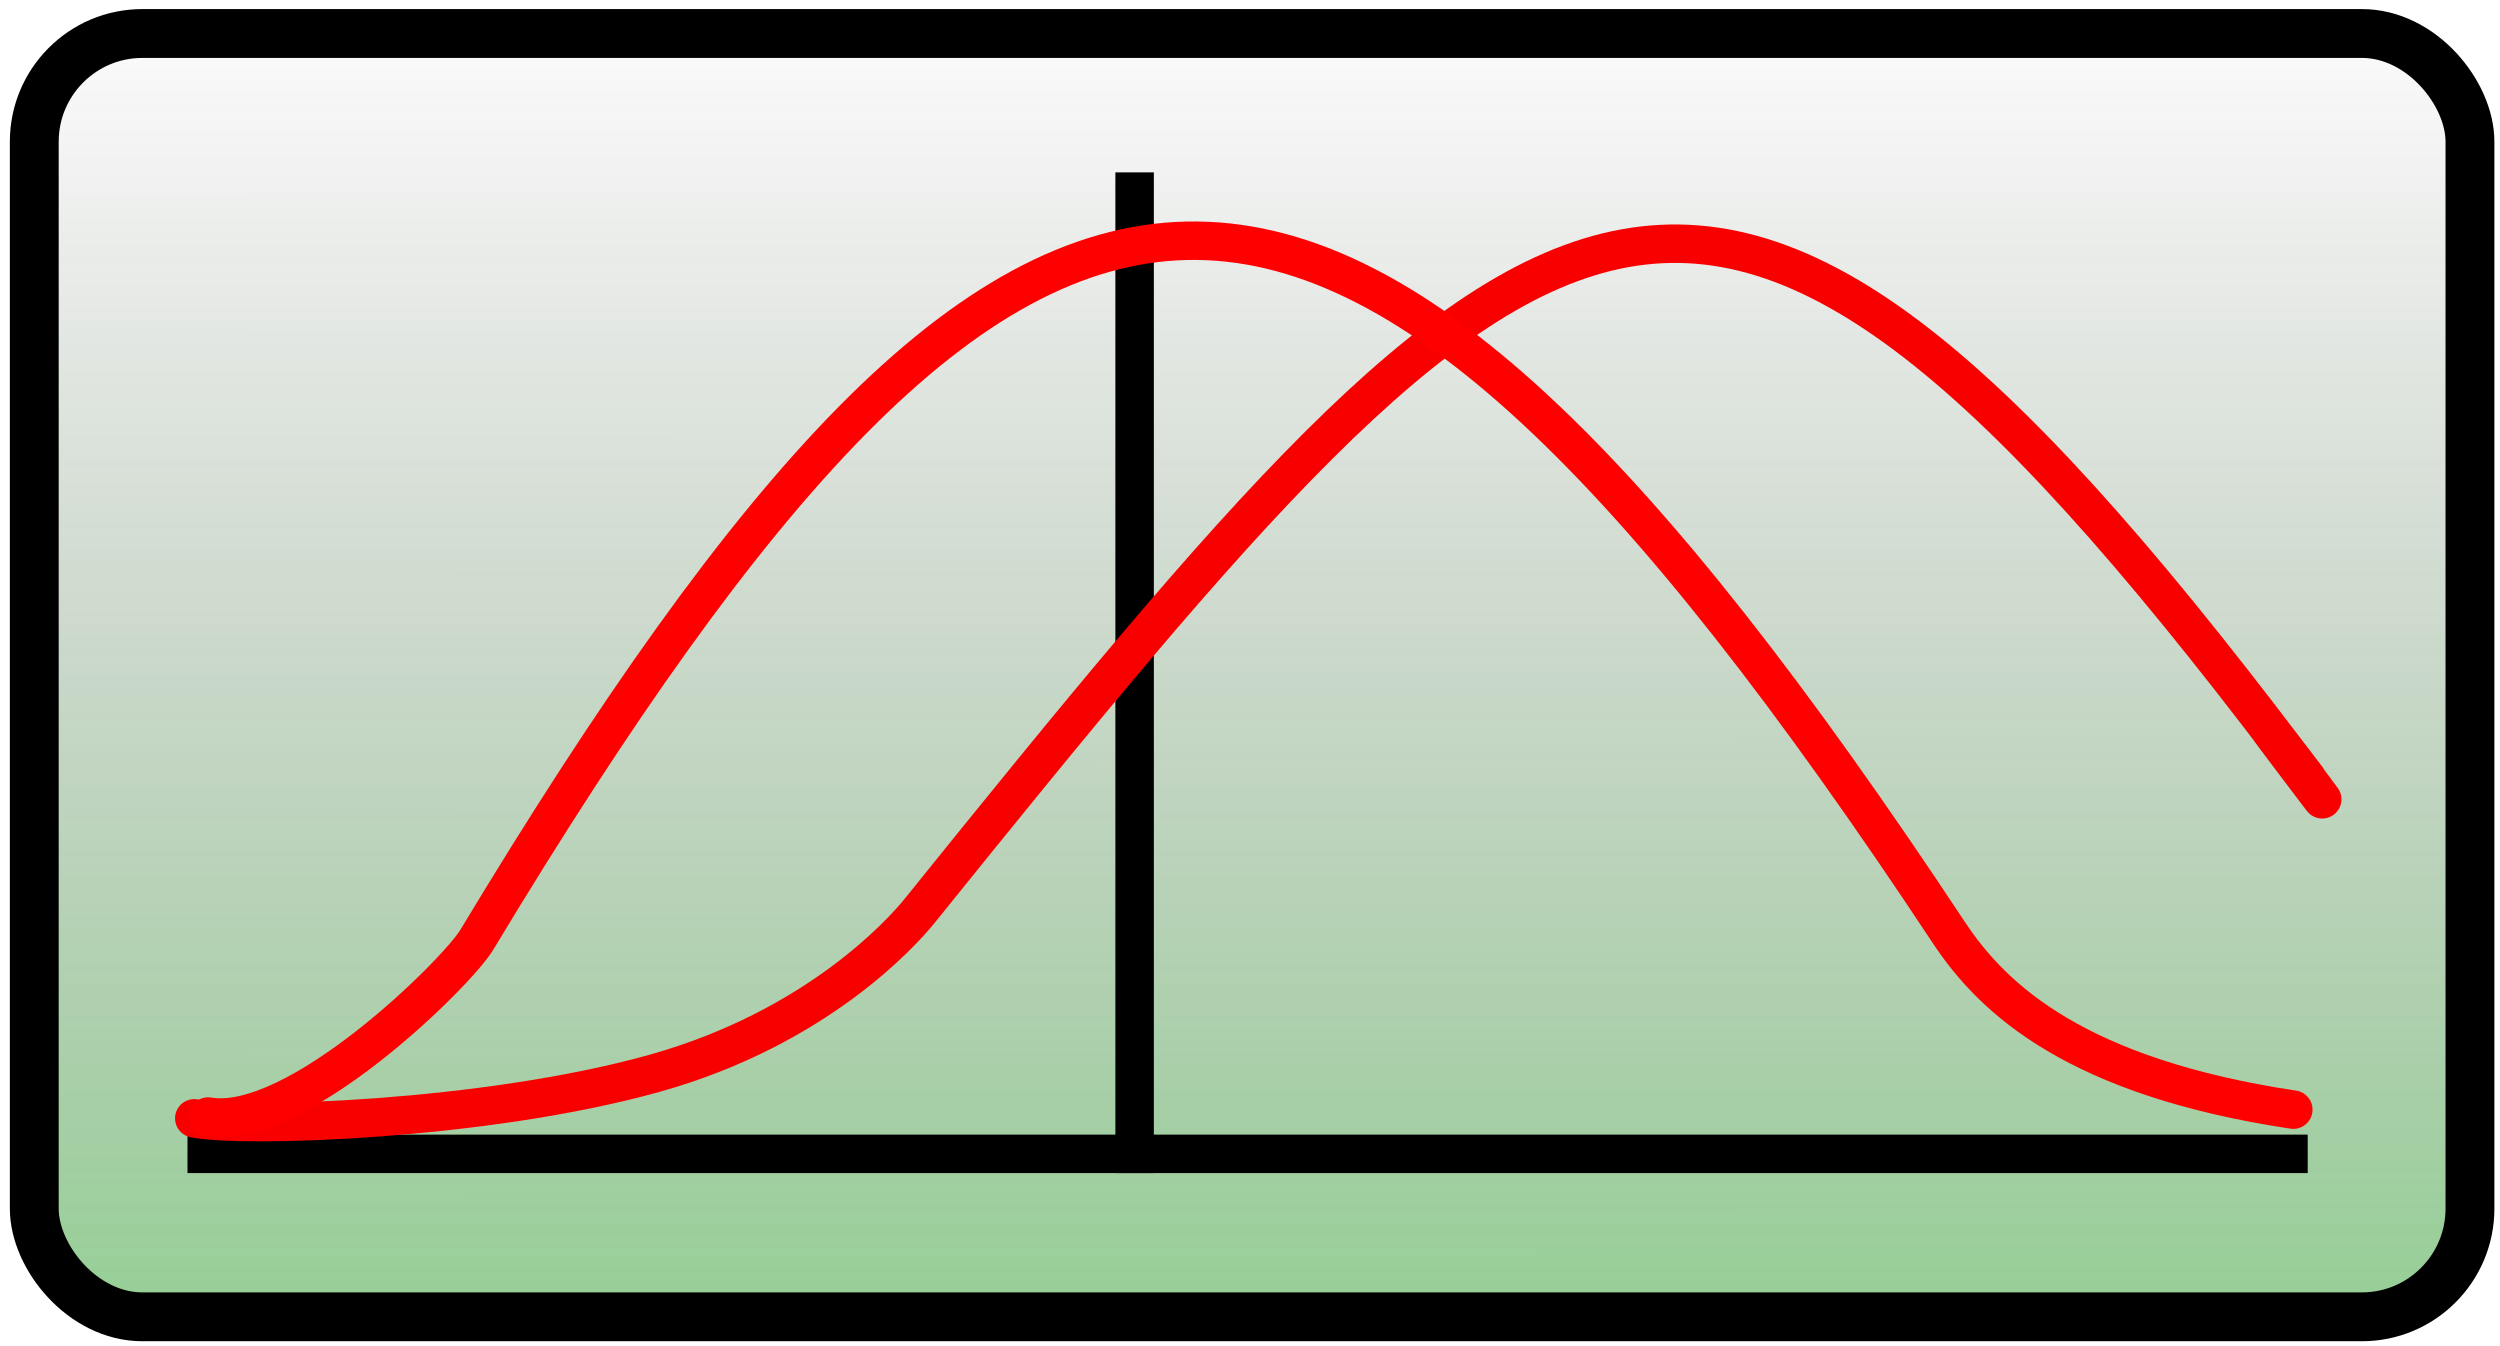 <?xml version="1.0" encoding="UTF-8" standalone="no"?>
<!-- Created with Inkscape (http://www.inkscape.org/) -->
<svg
   xmlns:dc="http://purl.org/dc/elements/1.1/"
   xmlns:cc="http://web.resource.org/cc/"
   xmlns:rdf="http://www.w3.org/1999/02/22-rdf-syntax-ns#"
   xmlns:svg="http://www.w3.org/2000/svg"
   xmlns="http://www.w3.org/2000/svg"
   xmlns:xlink="http://www.w3.org/1999/xlink"
   xmlns:sodipodi="http://sodipodi.sourceforge.net/DTD/sodipodi-0.dtd"
   xmlns:inkscape="http://www.inkscape.org/namespaces/inkscape"
   width="65"
   height="35"
   id="svg7062"
   sodipodi:version="0.32"
   inkscape:version="0.45.1"
   sodipodi:docbase="C:\Downloads"
   sodipodi:docname="Convolution-selected.svg"
   inkscape:output_extension="org.inkscape.output.svg.inkscape"
   inkscape:export-filename="C:\Downloads\Distribution.png"
   inkscape:export-xdpi="90"
   inkscape:export-ydpi="90"
   version="1.0">
  <defs
     id="defs7064">
    <marker
       inkscape:stockid="Arrow2Send"
       orient="auto"
       refY="0.0"
       refX="0.0"
       id="Arrow2Send"
       style="overflow:visible;">
      <path
         id="path8144"
         style="font-size:12.0;fill-rule:evenodd;stroke-width:0.625;stroke-linejoin:round;"
         d="M 8.719,4.034 L -2.207,0.016 L 8.719,-4.002 C 6.973,-1.63 6.983,1.616 8.719,4.034 z "
         transform="scale(0.3) rotate(180) translate(-2.3,0)" />
    </marker>
    <marker
       inkscape:stockid="Arrow1Send"
       orient="auto"
       refY="0"
       refX="0"
       id="Arrow1Send"
       style="overflow:visible">
      <path
         id="path8126"
         d="M 0,0 L 5,-5 L -12.5,0 L 5,5 L 0,0 z "
         style="fill-rule:evenodd;stroke:#000000;stroke-width:1pt;marker-start:none"
         transform="matrix(-0.2,0,0,-0.2,-1.2,0)" />
    </marker>
    <marker
       inkscape:stockid="Arrow2Mend"
       orient="auto"
       refY="0"
       refX="0"
       id="Arrow2Mend"
       style="overflow:visible">
      <path
         id="path8138"
         style="font-size:12px;fill-rule:evenodd;stroke-width:0.625;stroke-linejoin:round"
         d="M 8.719,4.034 L -2.207,0.016 L 8.719,-4.002 C 6.973,-1.63 6.983,1.616 8.719,4.034 z "
         transform="scale(-0.6,-0.6)" />
    </marker>
    <linearGradient
       id="linearGradient5205">
      <stop
         style="stop-color:#000000;stop-opacity:0;"
         offset="0"
         id="stop5207" />
      <stop
         style="stop-color:#00fa00;stop-opacity:0.745;"
         offset="1"
         id="stop5209" />
    </linearGradient>
    <linearGradient
       inkscape:collect="always"
       xlink:href="#linearGradient5205"
       id="linearGradient6073"
       x1="7.617"
       y1="0.096"
       x2="7.626"
       y2="27.708"
       gradientUnits="userSpaceOnUse"
       gradientTransform="matrix(4.274,0,0,2.259,-1.625,-0.577)" />
  </defs>
  <sodipodi:namedview
     id="base"
     pagecolor="#ffffff"
     bordercolor="#666666"
     borderopacity="1.0"
     inkscape:pageopacity="0.0"
     inkscape:pageshadow="2"
     inkscape:zoom="11.197802"
     inkscape:cx="31.254149"
     inkscape:cy="16"
     inkscape:current-layer="layer1"
     showgrid="true"
     inkscape:grid-bbox="true"
     inkscape:document-units="px"
     inkscape:window-width="1920"
     inkscape:window-height="1146"
     inkscape:window-x="0"
     inkscape:window-y="22"
     width="65px"
     height="35px" />
  <g
     id="layer1"
     inkscape:label="Layer 1"
     inkscape:groupmode="layer">
    <rect
       style="fill:url(#linearGradient6073);fill-opacity:1;stroke:#000000;stroke-width:1.27;stroke-linecap:round;stroke-linejoin:round;stroke-miterlimit:4;stroke-dasharray:none;stroke-opacity:1"
       id="rect5096"
       width="63.328"
       height="33.366"
       x="0.891"
       y="0.871"
       rx="2.81"
       ry="2.814" />
    <path
       style="fill:none;fill-rule:evenodd;stroke:#000000;stroke-width:1px;stroke-linecap:butt;stroke-linejoin:miter;stroke-opacity:1"
       d="M 29.5,4.482 L 29.5,30.5"
       id="path15269"
       sodipodi:nodetypes="cc" />
    <path
       style="fill:none;fill-rule:evenodd;stroke:#000000;stroke-width:1px;stroke-linecap:butt;stroke-linejoin:miter;stroke-opacity:1"
       d="M 4.875,30 L 60,30"
       id="path15271"
       sodipodi:nodetypes="cc" />
    <path
       style="fill:none;fill-rule:evenodd;stroke:#f90000;stroke-width:1px;stroke-linecap:round;stroke-linejoin:round;stroke-opacity:1;fill-opacity:1"
       d="M 5.051,29.076 C 6.229,29.331 12.591,29.146 17.021,27.905 C 21.238,26.725 23.464,24.237 23.909,23.684 C 40.363,3.273 44.279,-0.775 60.137,20.457 C 61.393,22.138 57.227,16.622 59.98,20.235"
       id="path14232"
       sodipodi:nodetypes="cssss" />
    <path
       style="fill:none;fill-rule:evenodd;stroke:#ff0000;stroke-width:1px;stroke-linecap:round;stroke-linejoin:round;stroke-opacity:1;fill-opacity:1"
       d="M 5.411,29.03 C 7.711,29.42 11.883,25.287 12.392,24.442 C 26.746,0.62 34.527,-0.158 50.674,24.252 C 51.831,26.001 54.015,28.007 59.626,28.851"
       id="path15383"
       sodipodi:nodetypes="cssc" />
  </g>
</svg>
